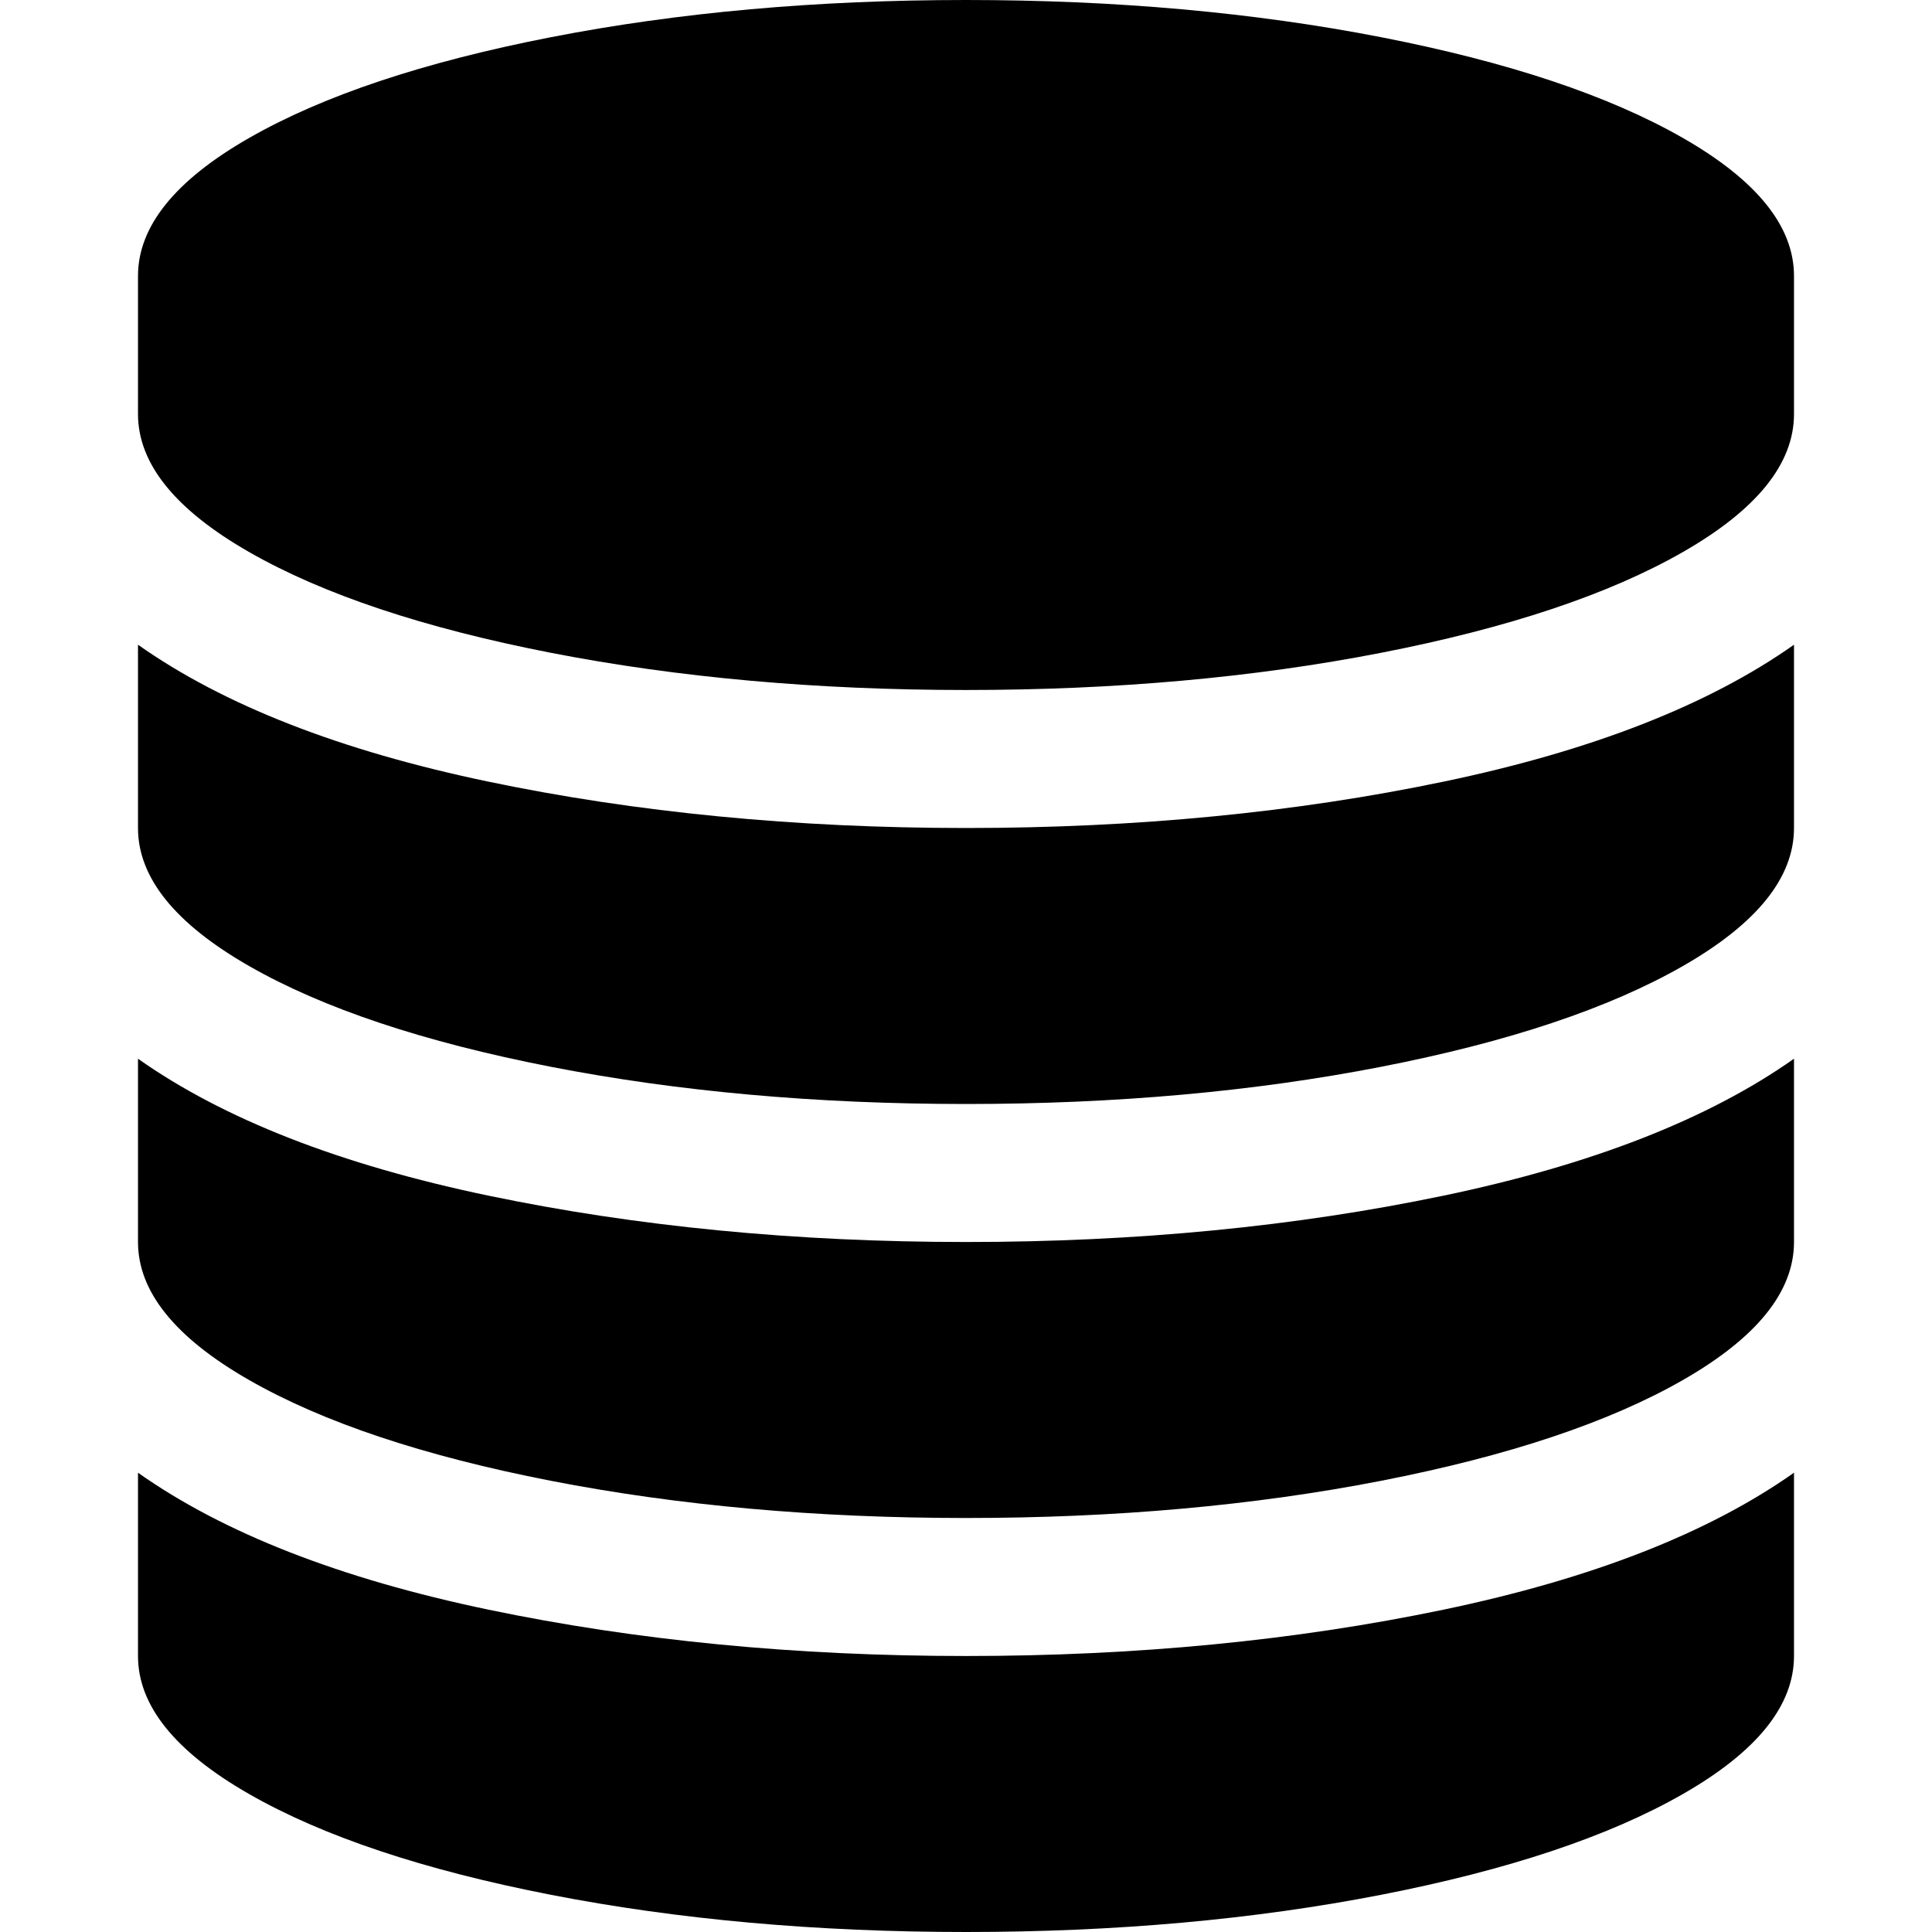 <svg class="icon" width="200" height="200" viewBox="0 0 1024 1024" xmlns="http://www.w3.org/2000/svg"><path d="M512 438.857q135.429 0 253.143-24.571t185.714-72.572v97.143q0 39.429-58.857 73.143t-160 53.429-220 19.714-220-19.714T132 512t-58.857-73.143v-97.143q68 48 185.714 72.572T512 438.857zm0 438.857q135.429 0 253.143-24.571t185.714-72.572v97.143q0 39.429-58.857 73.143t-160 53.429T512 1024t-220-19.714-160-53.429-58.857-73.143v-97.143q68 48 185.714 72.572T512 877.714zm0-219.428q135.429 0 253.143-24.572t185.714-72.571v97.143q0 39.428-58.857 73.143t-160 53.428-220 19.714-220-19.714-160-53.428-58.857-73.143v-97.143q68 48 185.714 72.571T512 658.286zM512 0q118.857 0 220 19.714t160 53.429 58.857 73.143v73.143q0 39.428-58.857 73.142T732 346t-220 19.714T292 346t-160-53.429-58.857-73.142v-73.143q0-39.429 58.857-73.143t160-53.429T512 0z"/></svg>